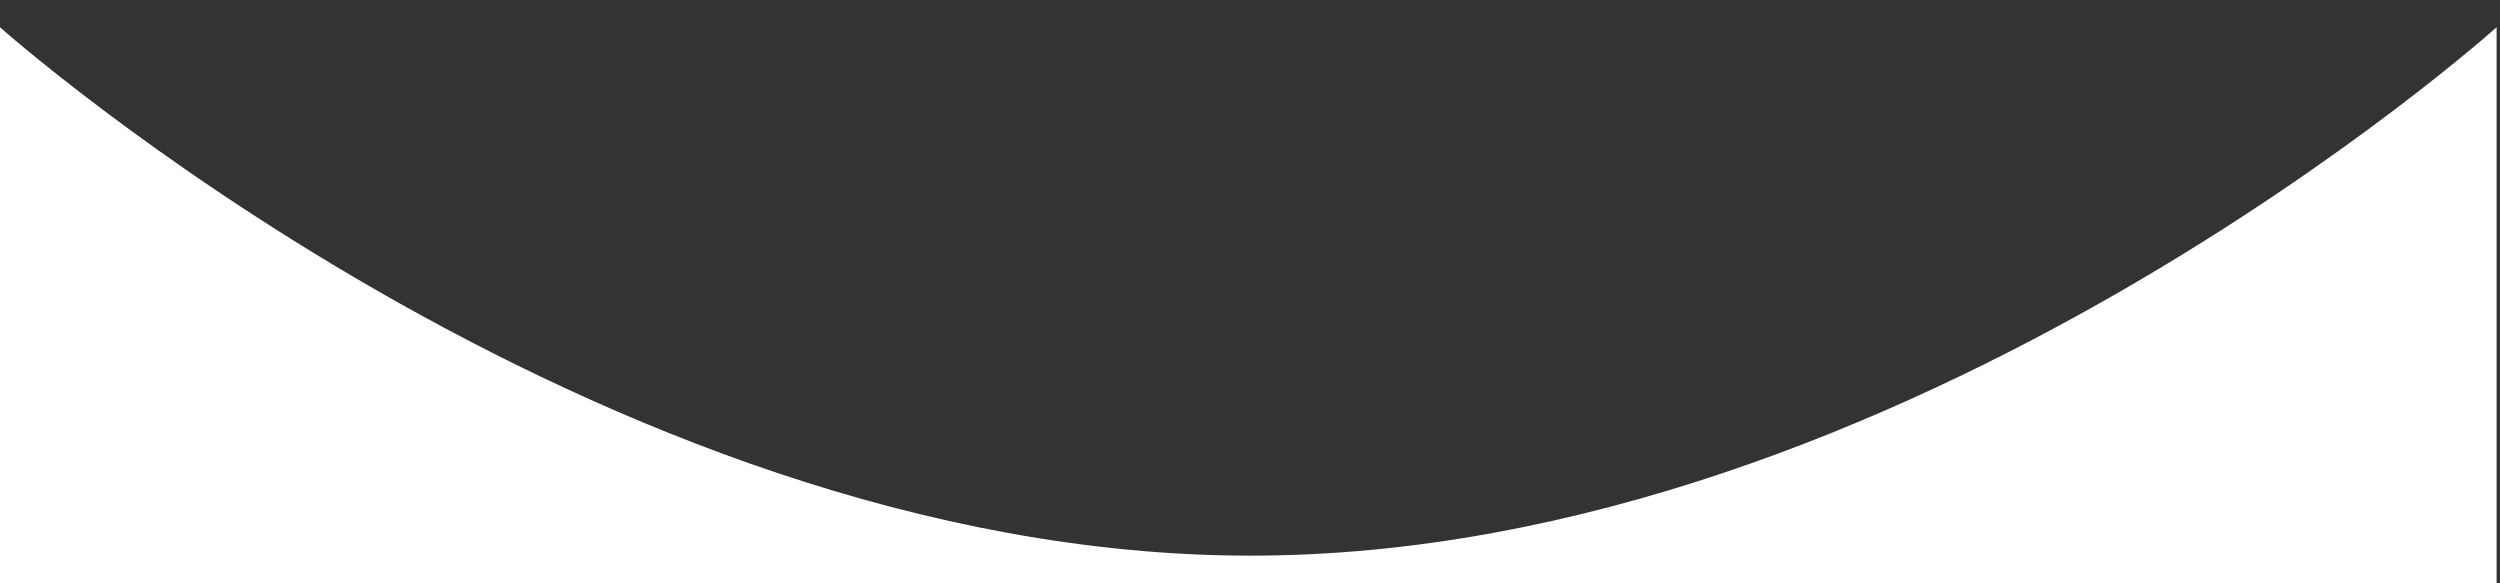 <?xml version="1.0" encoding="utf-8"?>
<!-- Generator: Adobe Illustrator 17.1.0, SVG Export Plug-In . SVG Version: 6.00 Build 0)  -->
<!DOCTYPE svg PUBLIC "-//W3C//DTD SVG 1.1//EN" "http://www.w3.org/Graphics/SVG/1.1/DTD/svg11.dtd">
<svg version="1.1" id="Layer_1" xmlns="http://www.w3.org/2000/svg" xmlns:xlink="http://www.w3.org/1999/xlink" x="0px" y="0px"
	 viewBox="0 0 834.409 194.636" enable-background="new 0 0 834.409 194.636" xml:space="preserve">
<rect x="0" y="0" width="834.409" height="194.636" fill="#333333" stroke="none"/>
<path fill="#FFFFFF" d="M833.273,194.636H0V9.091c0,0,197.811,176.364,417.395,176.364S833.273,9.091,833.273,9.091V194.636z"/>
</svg>
